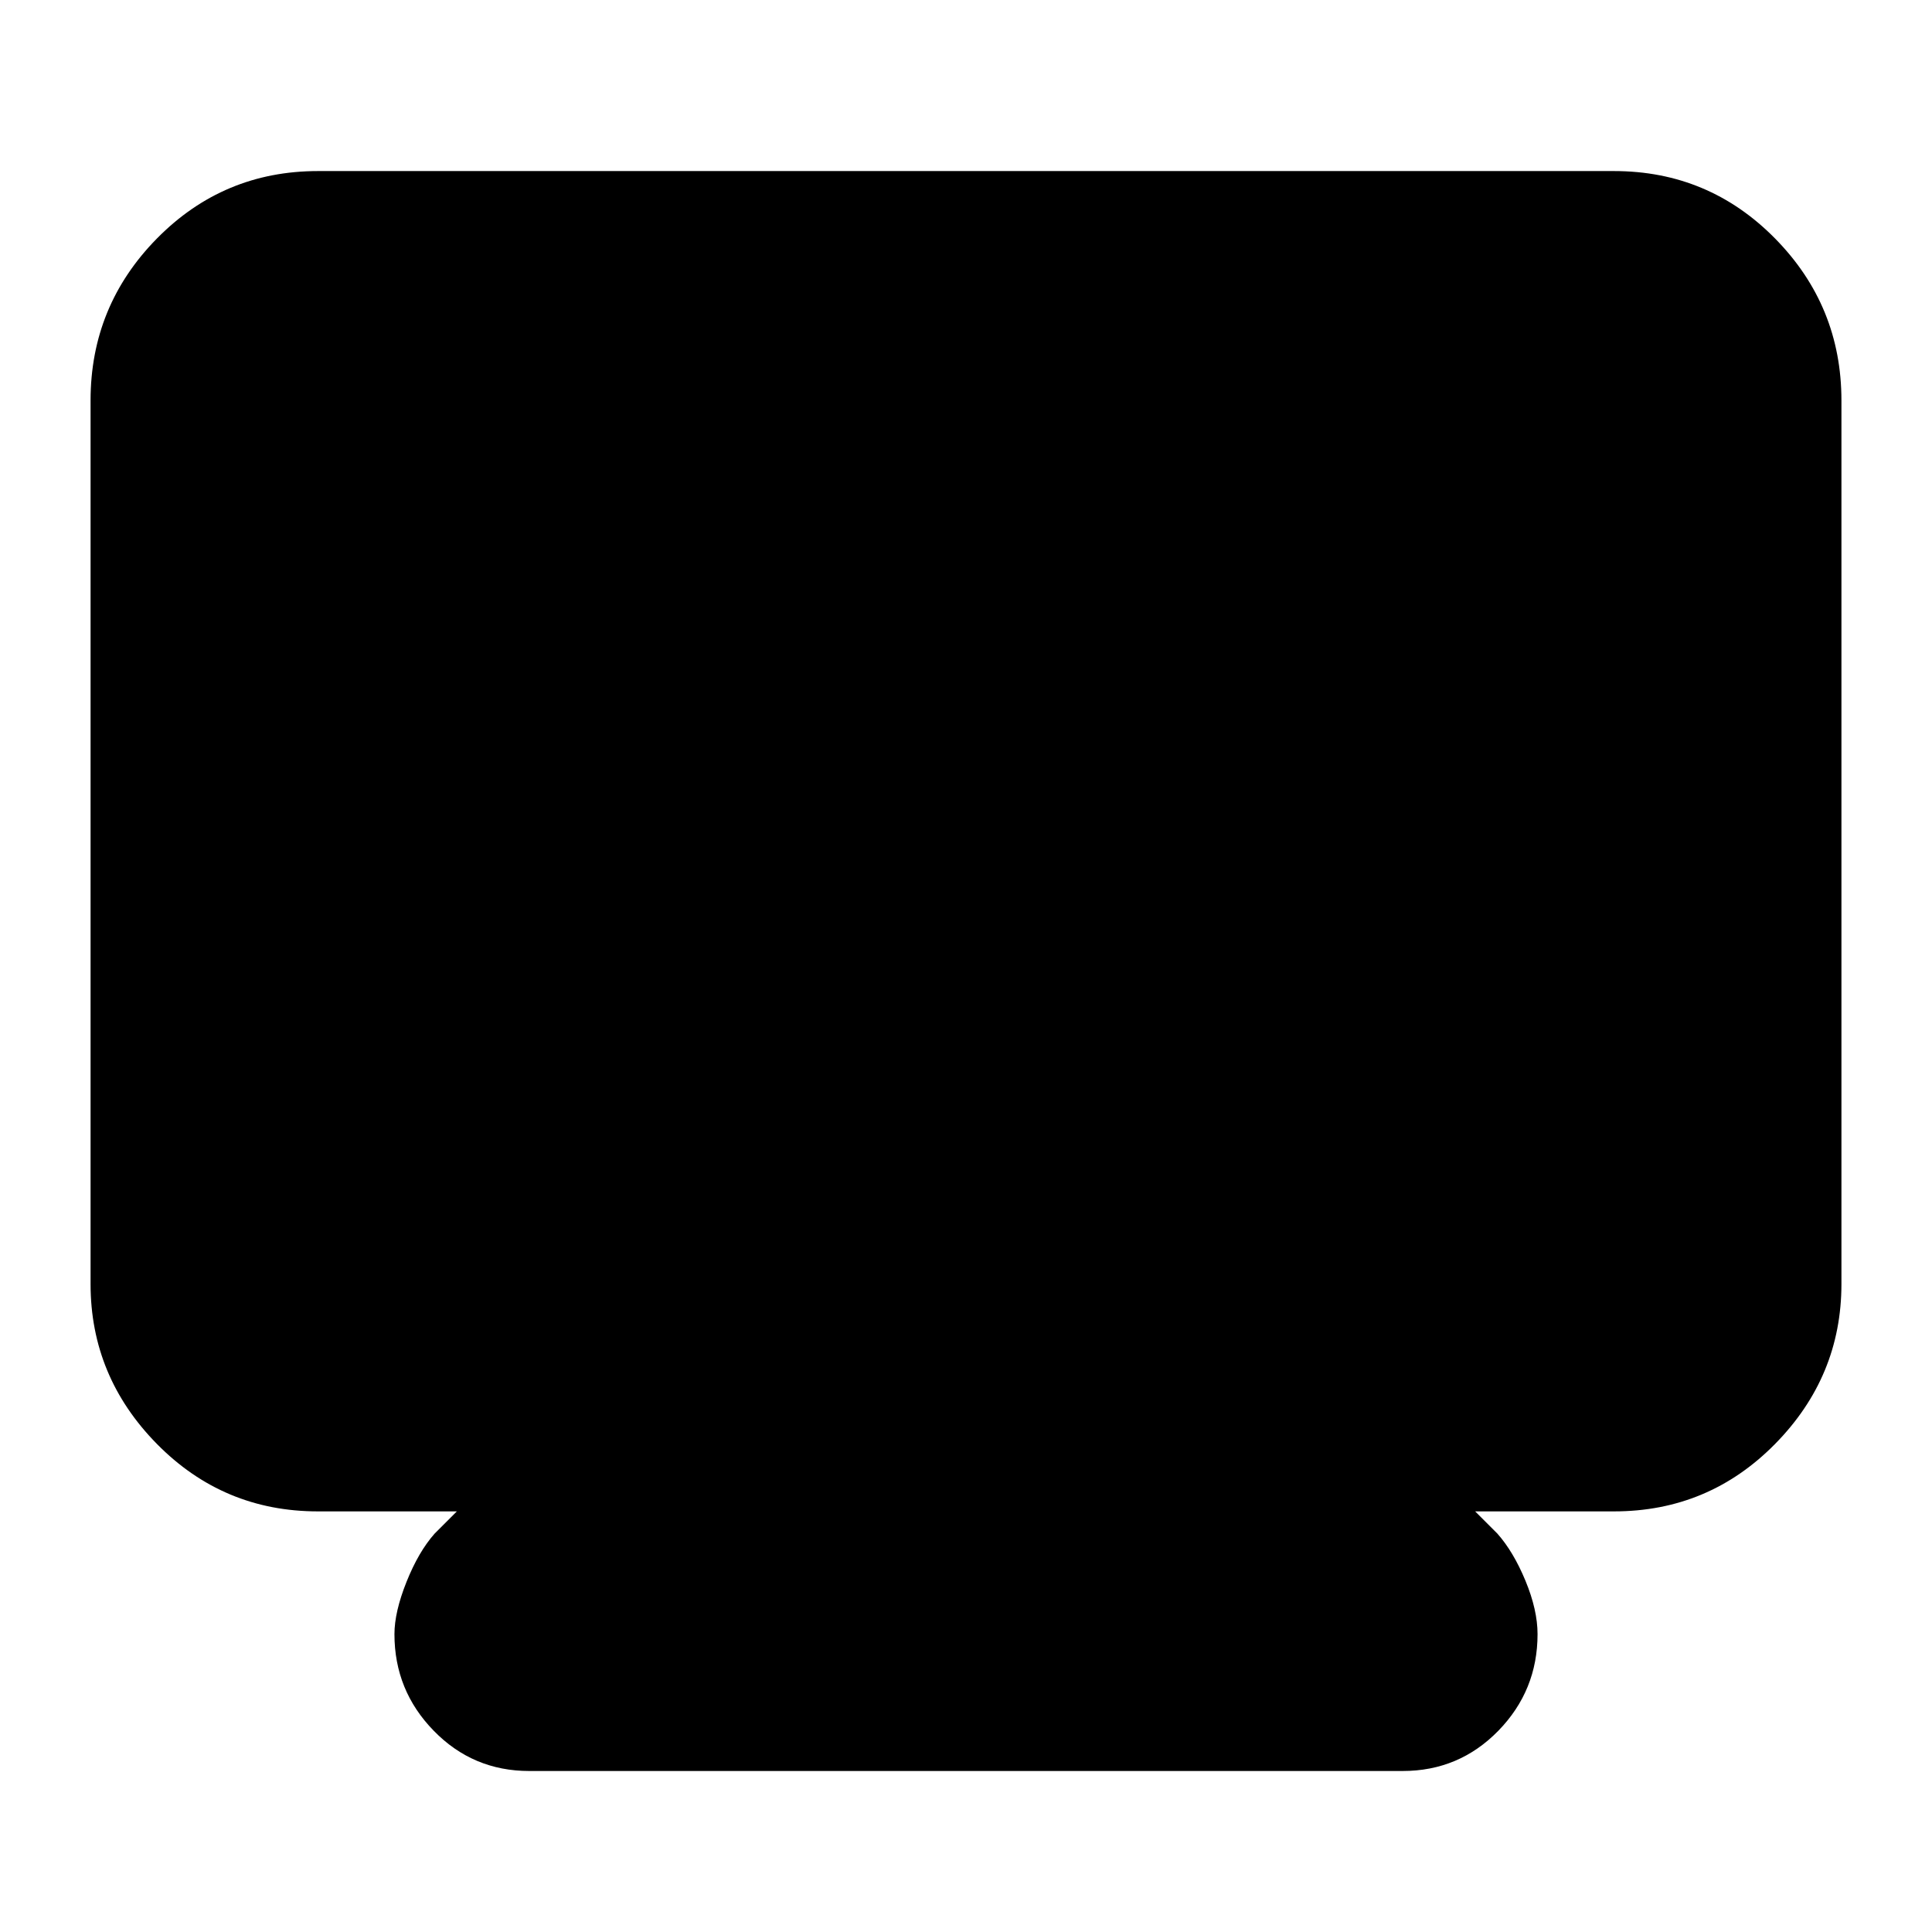 <svg xmlns="http://www.w3.org/2000/svg" height="24" width="24"><path d="M6.575 22q-.7 0-1.187-.5Q4.9 21 4.9 20.3q0-.275.15-.65t.35-.6l.275-.275H3.95q-1.175 0-2-.837-.825-.838-.825-1.988V4.975q0-1.175.825-2.013.825-.837 2-.837h16.1q1.175 0 2 .837.825.838.825 2.013V15.95q0 1.15-.825 1.988-.825.837-2 .837h-1.725l.275.275q.2.225.35.587.15.363.15.663 0 .7-.487 1.2-.488.5-1.188.5Z"/></svg>